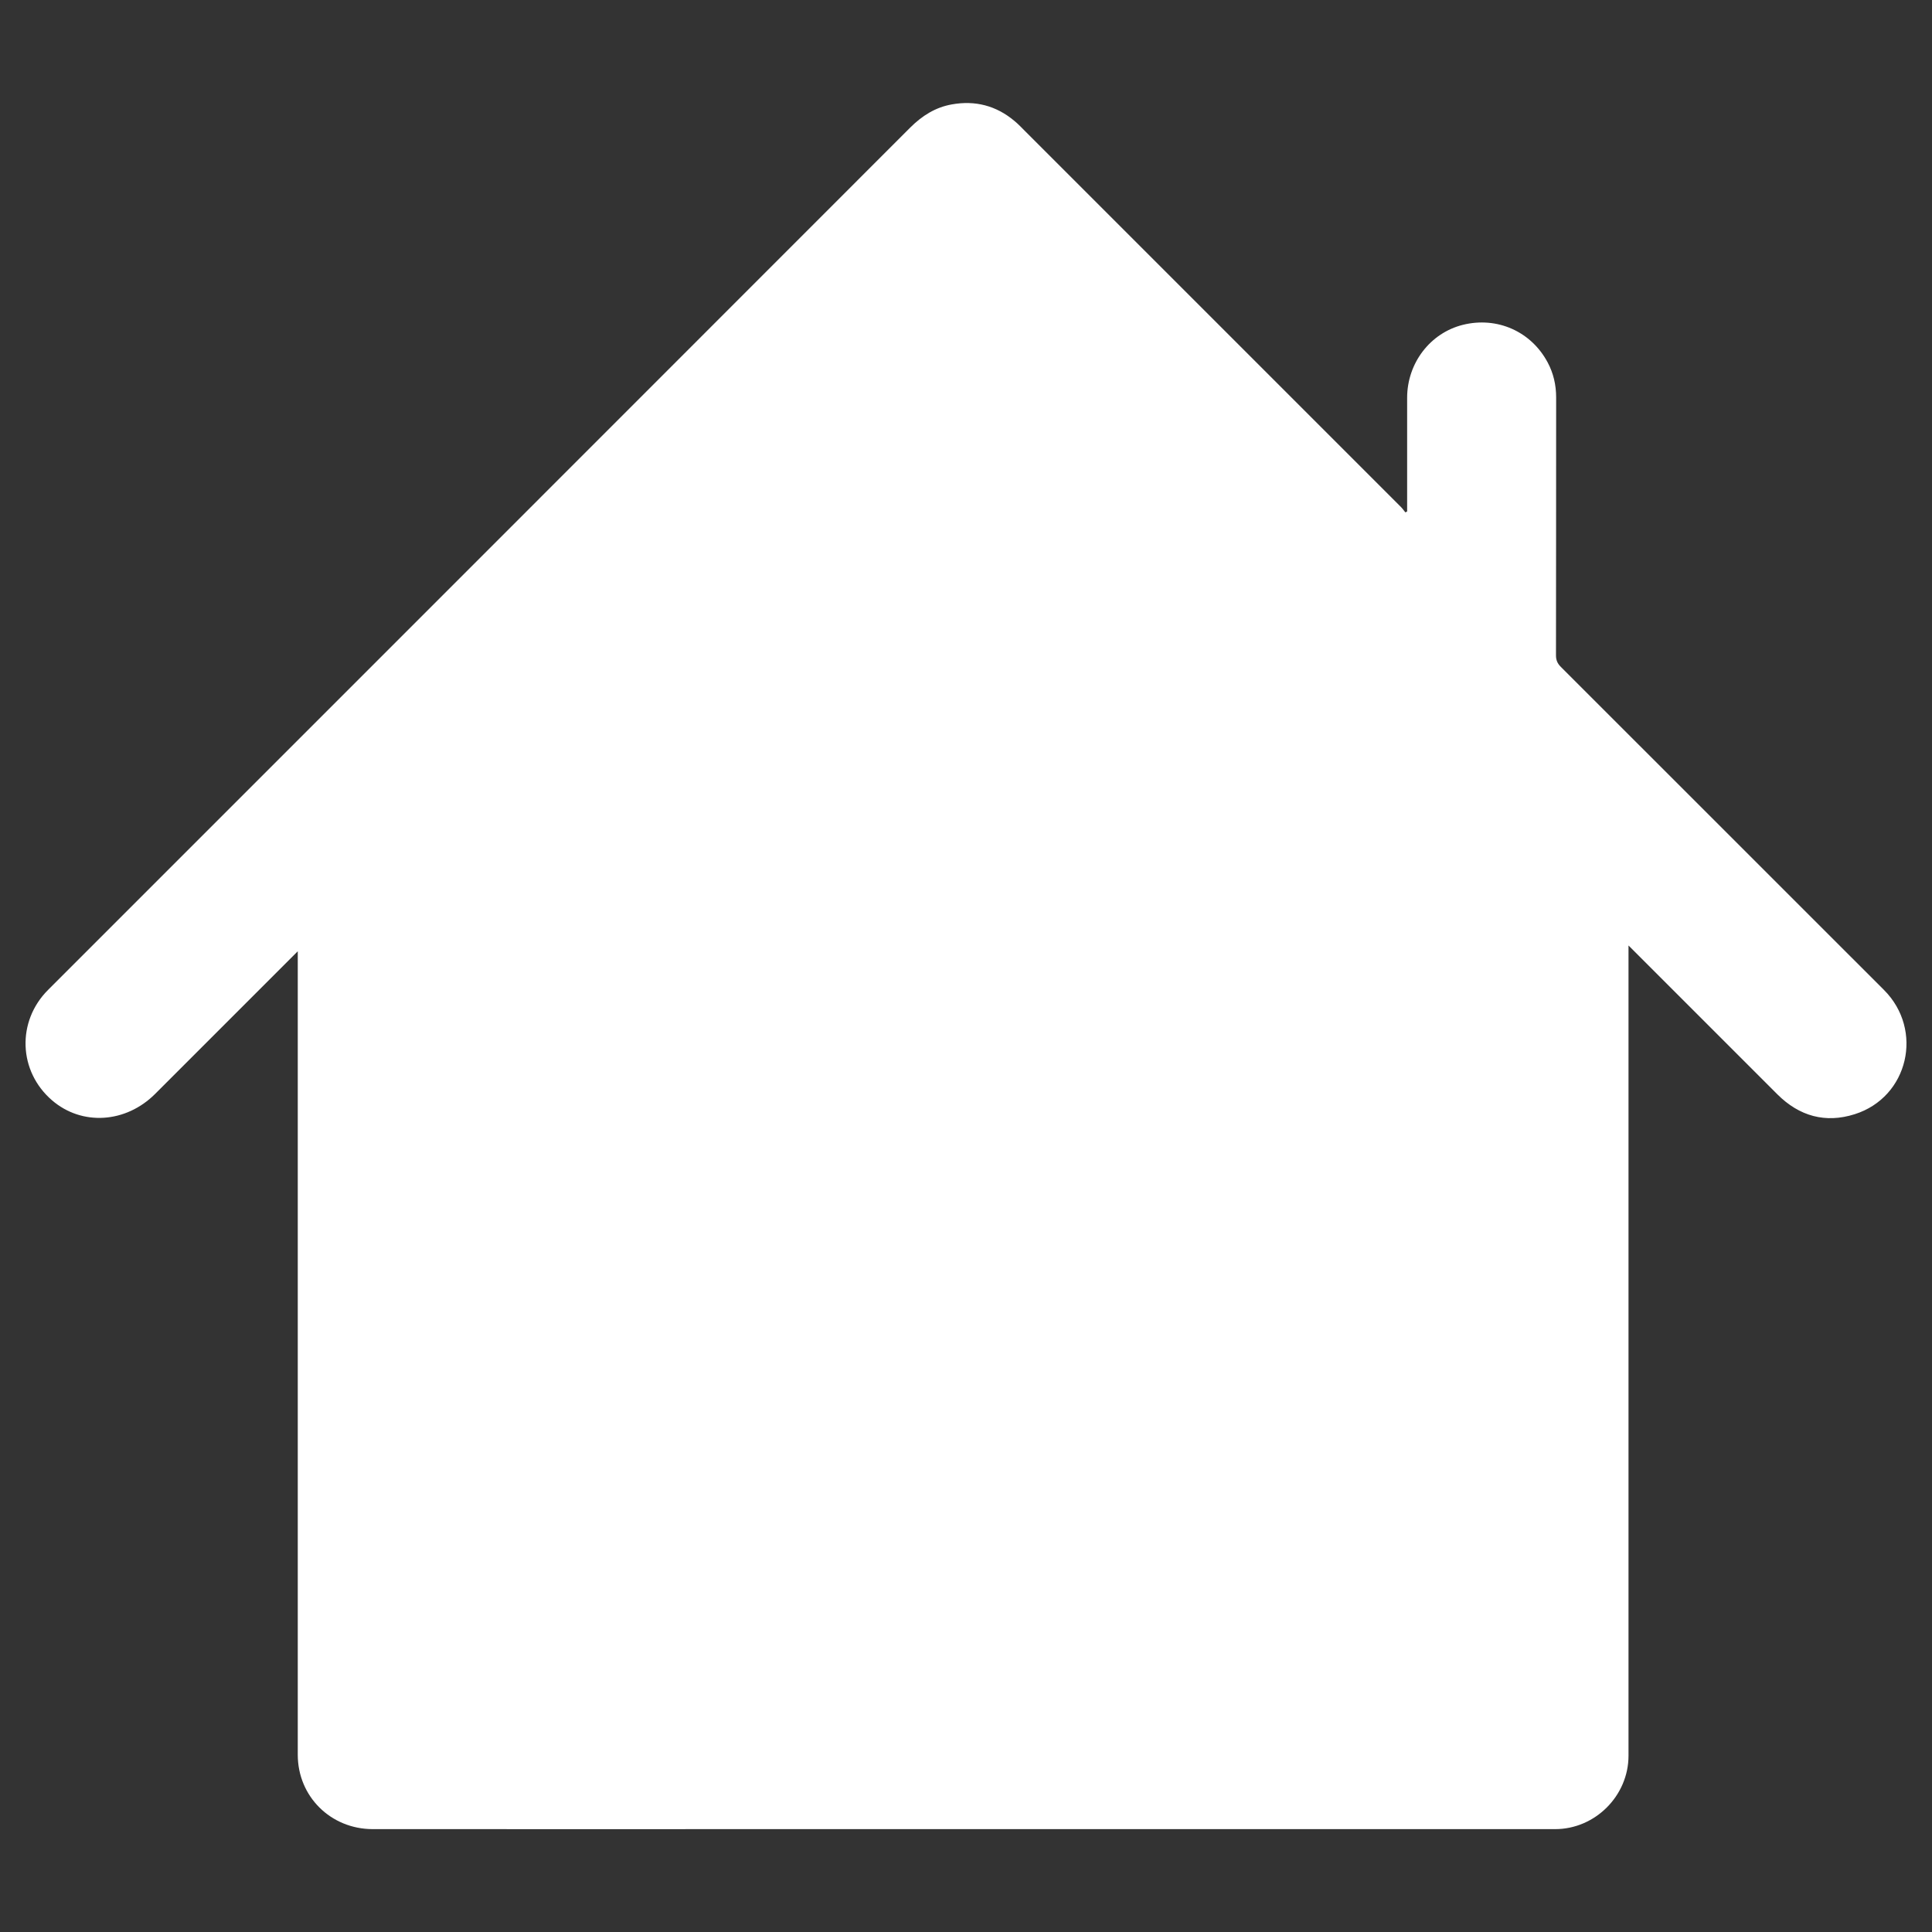 <?xml version="1.0" encoding="utf-8"?>
<!-- Generator: Adobe Illustrator 17.0.0, SVG Export Plug-In . SVG Version: 6.00 Build 0)  -->
<!DOCTYPE svg PUBLIC "-//W3C//DTD SVG 1.1//EN" "http://www.w3.org/Graphics/SVG/1.1/DTD/svg11.dtd">
<svg version="1.1" id="Layer_1" xmlns="http://www.w3.org/2000/svg" xmlns:xlink="http://www.w3.org/1999/xlink" x="0px" y="0px"
	 width="24px" height="24px" viewBox="0 0 24 24" enable-background="new 0 0 24 24" xml:space="preserve">
<rect x="0" y="0" width="24" height="24" fill="#333333" stroke="none"/>
<path fill="#FFFFFF" d="M23.403,12.297c-1.337-1.338-2.675-2.675-4.013-4.012c-0.042-0.042-0.061-0.083-0.061-0.144
	c0.002-1.068,0.001-2.135,0.002-3.203c0-0.155-0.033-0.301-0.106-0.437c-0.206-0.385-0.628-0.571-1.052-0.466
	c-0.406,0.101-0.692,0.474-0.693,0.905c0,0.446,0,0.892,0,1.337c0,0.026,0,0.051,0,0.077c-0.007,0.004-0.014,0.007-0.022,0.011
	c-0.018-0.022-0.035-0.047-0.055-0.067c-1.554-1.554-3.108-3.108-4.662-4.662c-0.046-0.046-0.091-0.094-0.141-0.135
	c-0.226-0.189-0.486-0.256-0.776-0.204c-0.204,0.036-0.369,0.141-0.515,0.286C8.835,4.059,6.359,6.534,3.884,9.01
	c-1.096,1.096-2.191,2.191-3.287,3.287c-0.392,0.392-0.369,1.012,0.05,1.372c0.371,0.319,0.916,0.284,1.28-0.08
	c0.591-0.591,1.181-1.181,1.772-1.772c0,3.083,0,7.686,0,9.981c0,0.518,0.409,0.923,0.93,0.924c1.851,0.001,3.701,0,5.552,0
	c0.05,0,3.114,0,3.6,0c1.846,0,3.692,0,5.538,0c0.497,0,0.911-0.415,0.911-0.912c0-1.48,0-2.959,0-4.439c0-0.951,0-3.714,0-5.626
	c0.617,0.617,1.233,1.234,1.85,1.85c0.271,0.27,0.595,0.362,0.96,0.246C23.707,13.63,23.901,12.795,23.403,12.297z"/>
</svg>
